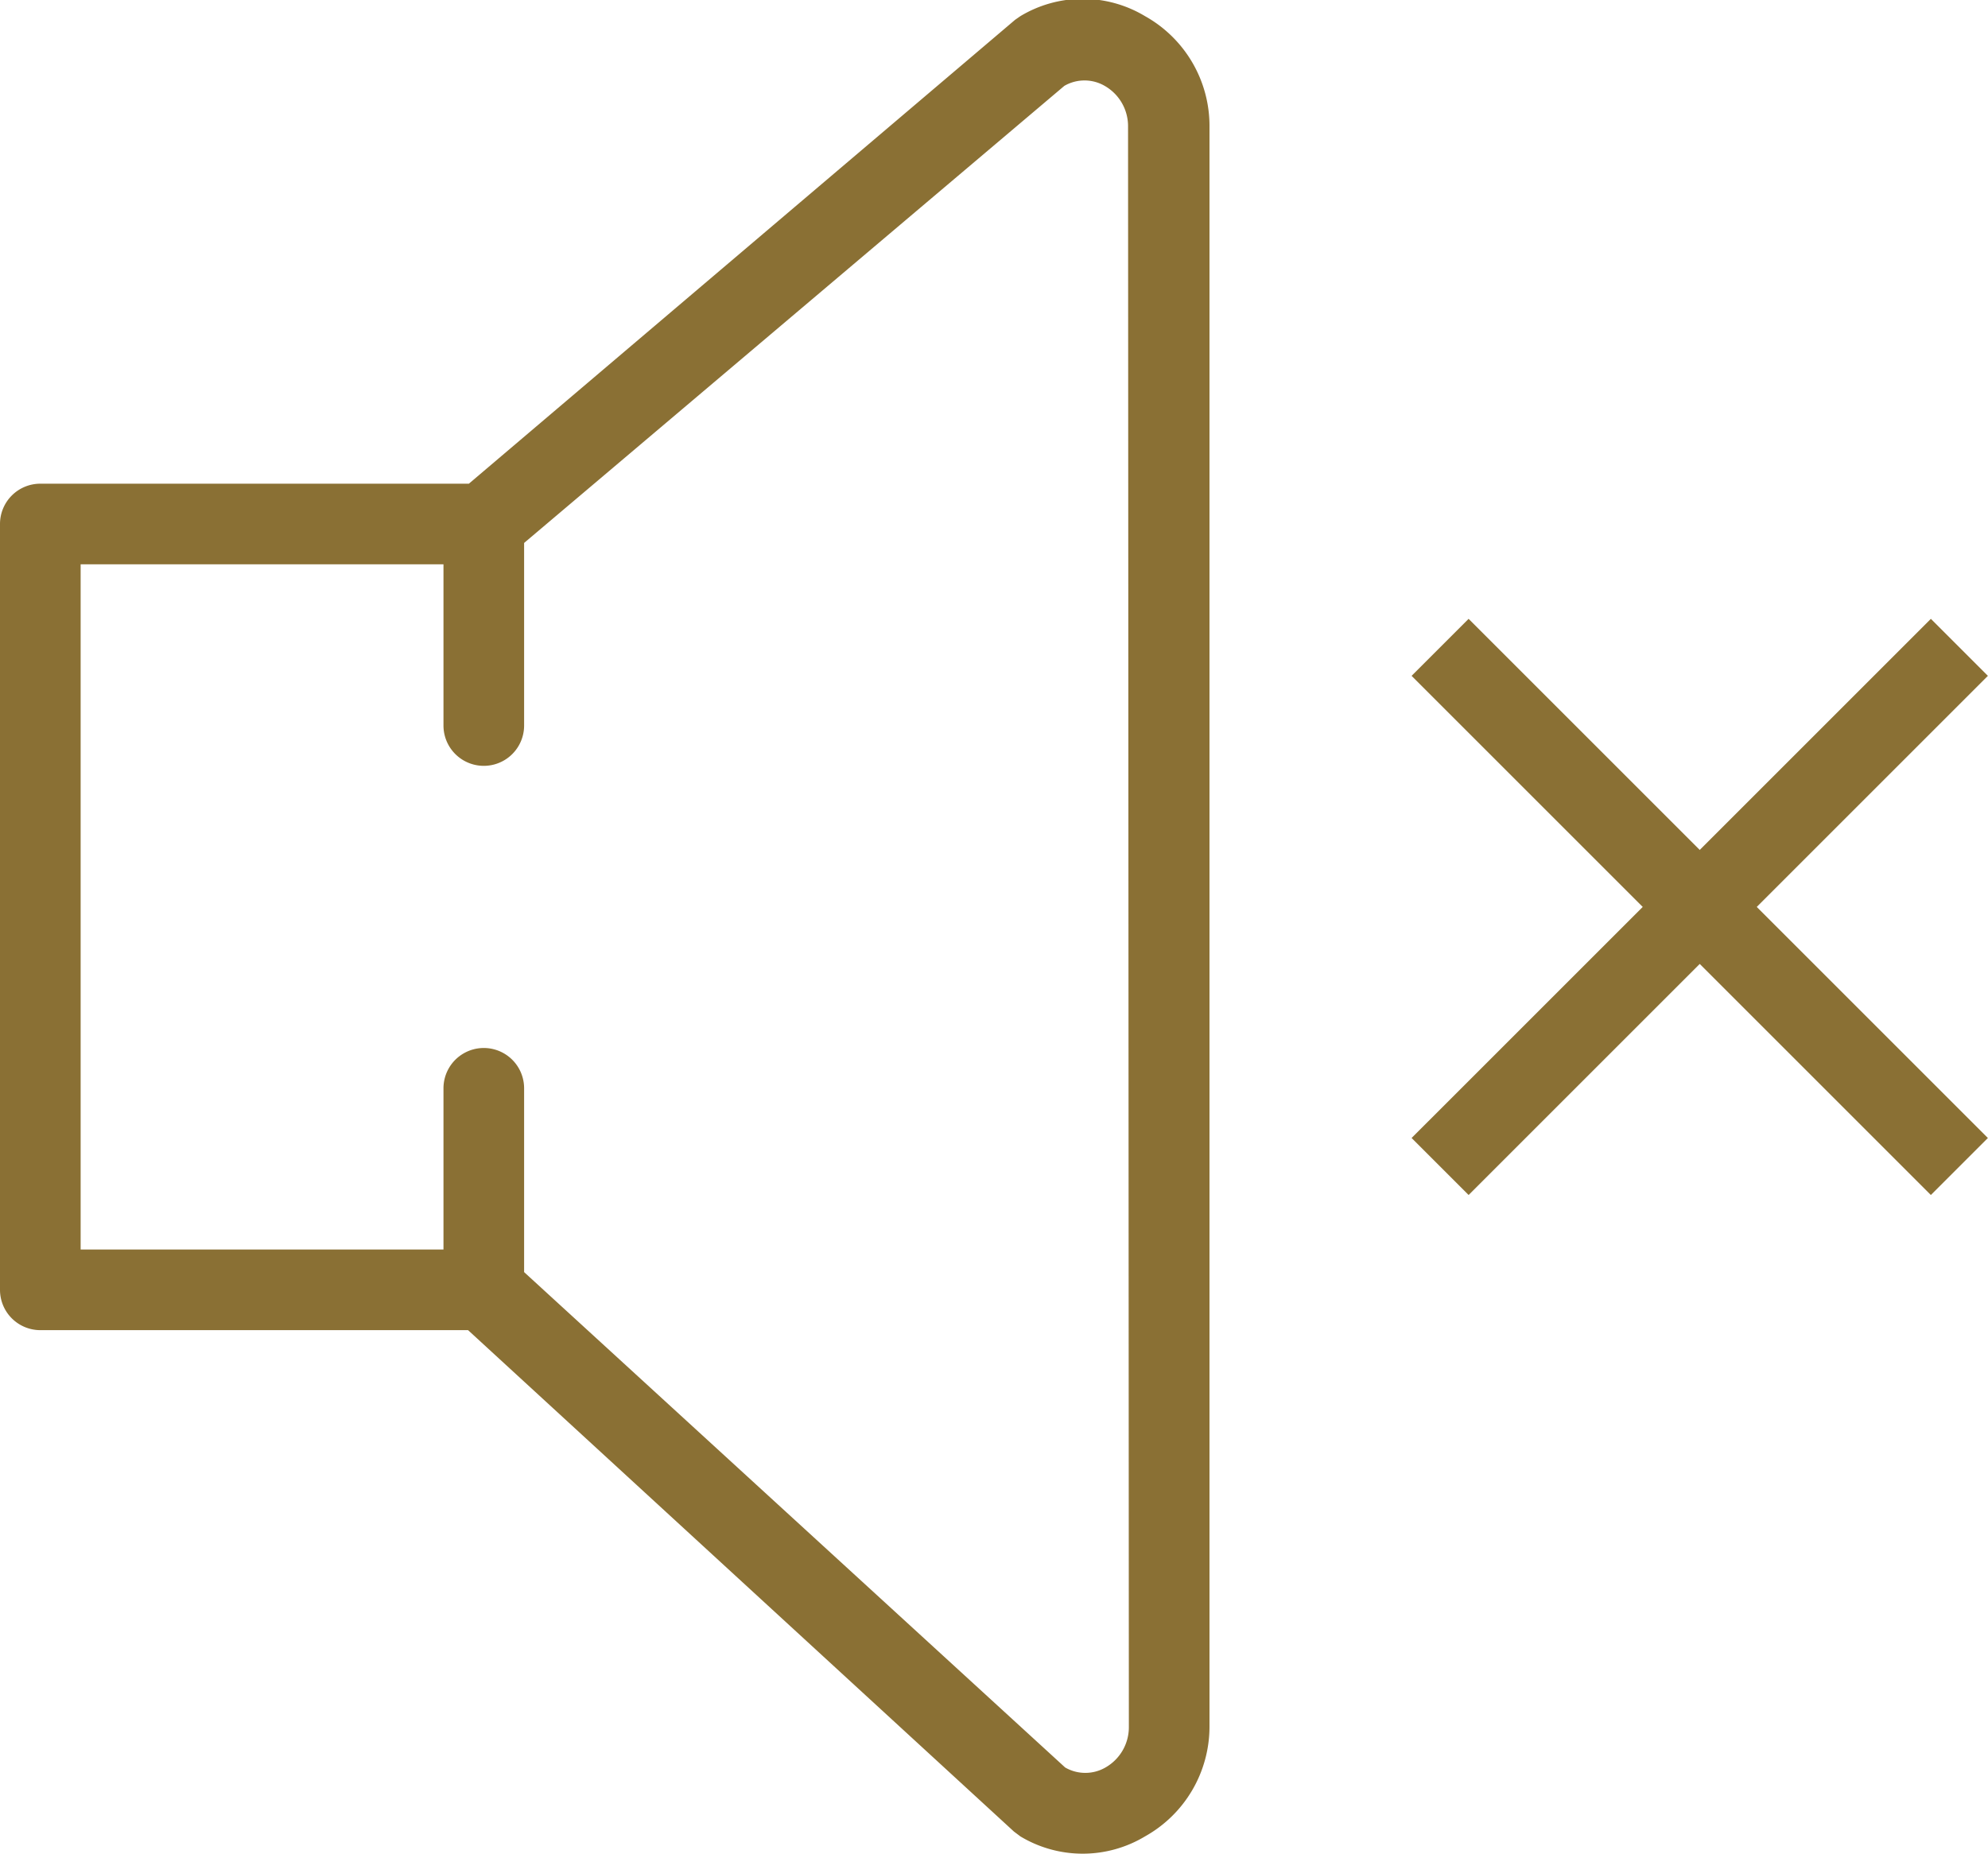 <svg xmlns="http://www.w3.org/2000/svg" width="49.31" height="46" viewBox="0 0 49.31 46">
  <defs>
    <style>
      .cls-1 {
        fill: #8a7034;
      }

      .cls-2 {
        fill: none;
        stroke: #8a7034;
        stroke-miterlimit: 10;
        stroke-width: 2px;
      }
    </style>
  </defs>
  <title>audio_off</title>
  <g id="Ebene_2" data-name="Ebene 2">
    <g id="Capa_1" data-name="Capa 1">
      <path class="cls-1" d="M28.4.4a3,3,0,0,0-3.09,0l-.13.09L11.63,12H1a1,1,0,0,0-1,1V32a1,1,0,0,0,1,1H11.61L25.15,45.44l.16.12a3,3,0,0,0,3.09,0A3.12,3.12,0,0,0,30,42.85V3.16A3.12,3.12,0,0,0,28.4.4ZM28,42.85a1.15,1.15,0,0,1-.58,1,1,1,0,0,1-1,0L13,31.56V27a1,1,0,0,0-2,0v4H2V14h9v4a1,1,0,0,0,2,0V13.47L26.4,2.13a1,1,0,0,1,1,0,1.15,1.15,0,0,1,.58,1Z"/>
      <line class="cls-2" x1="48.6" y1="16.06" x2="35.72" y2="28.94"/>
      <line class="cls-2" x1="35.72" y1="16.06" x2="48.6" y2="28.94"/>
    </g>
  </g>
</svg>
